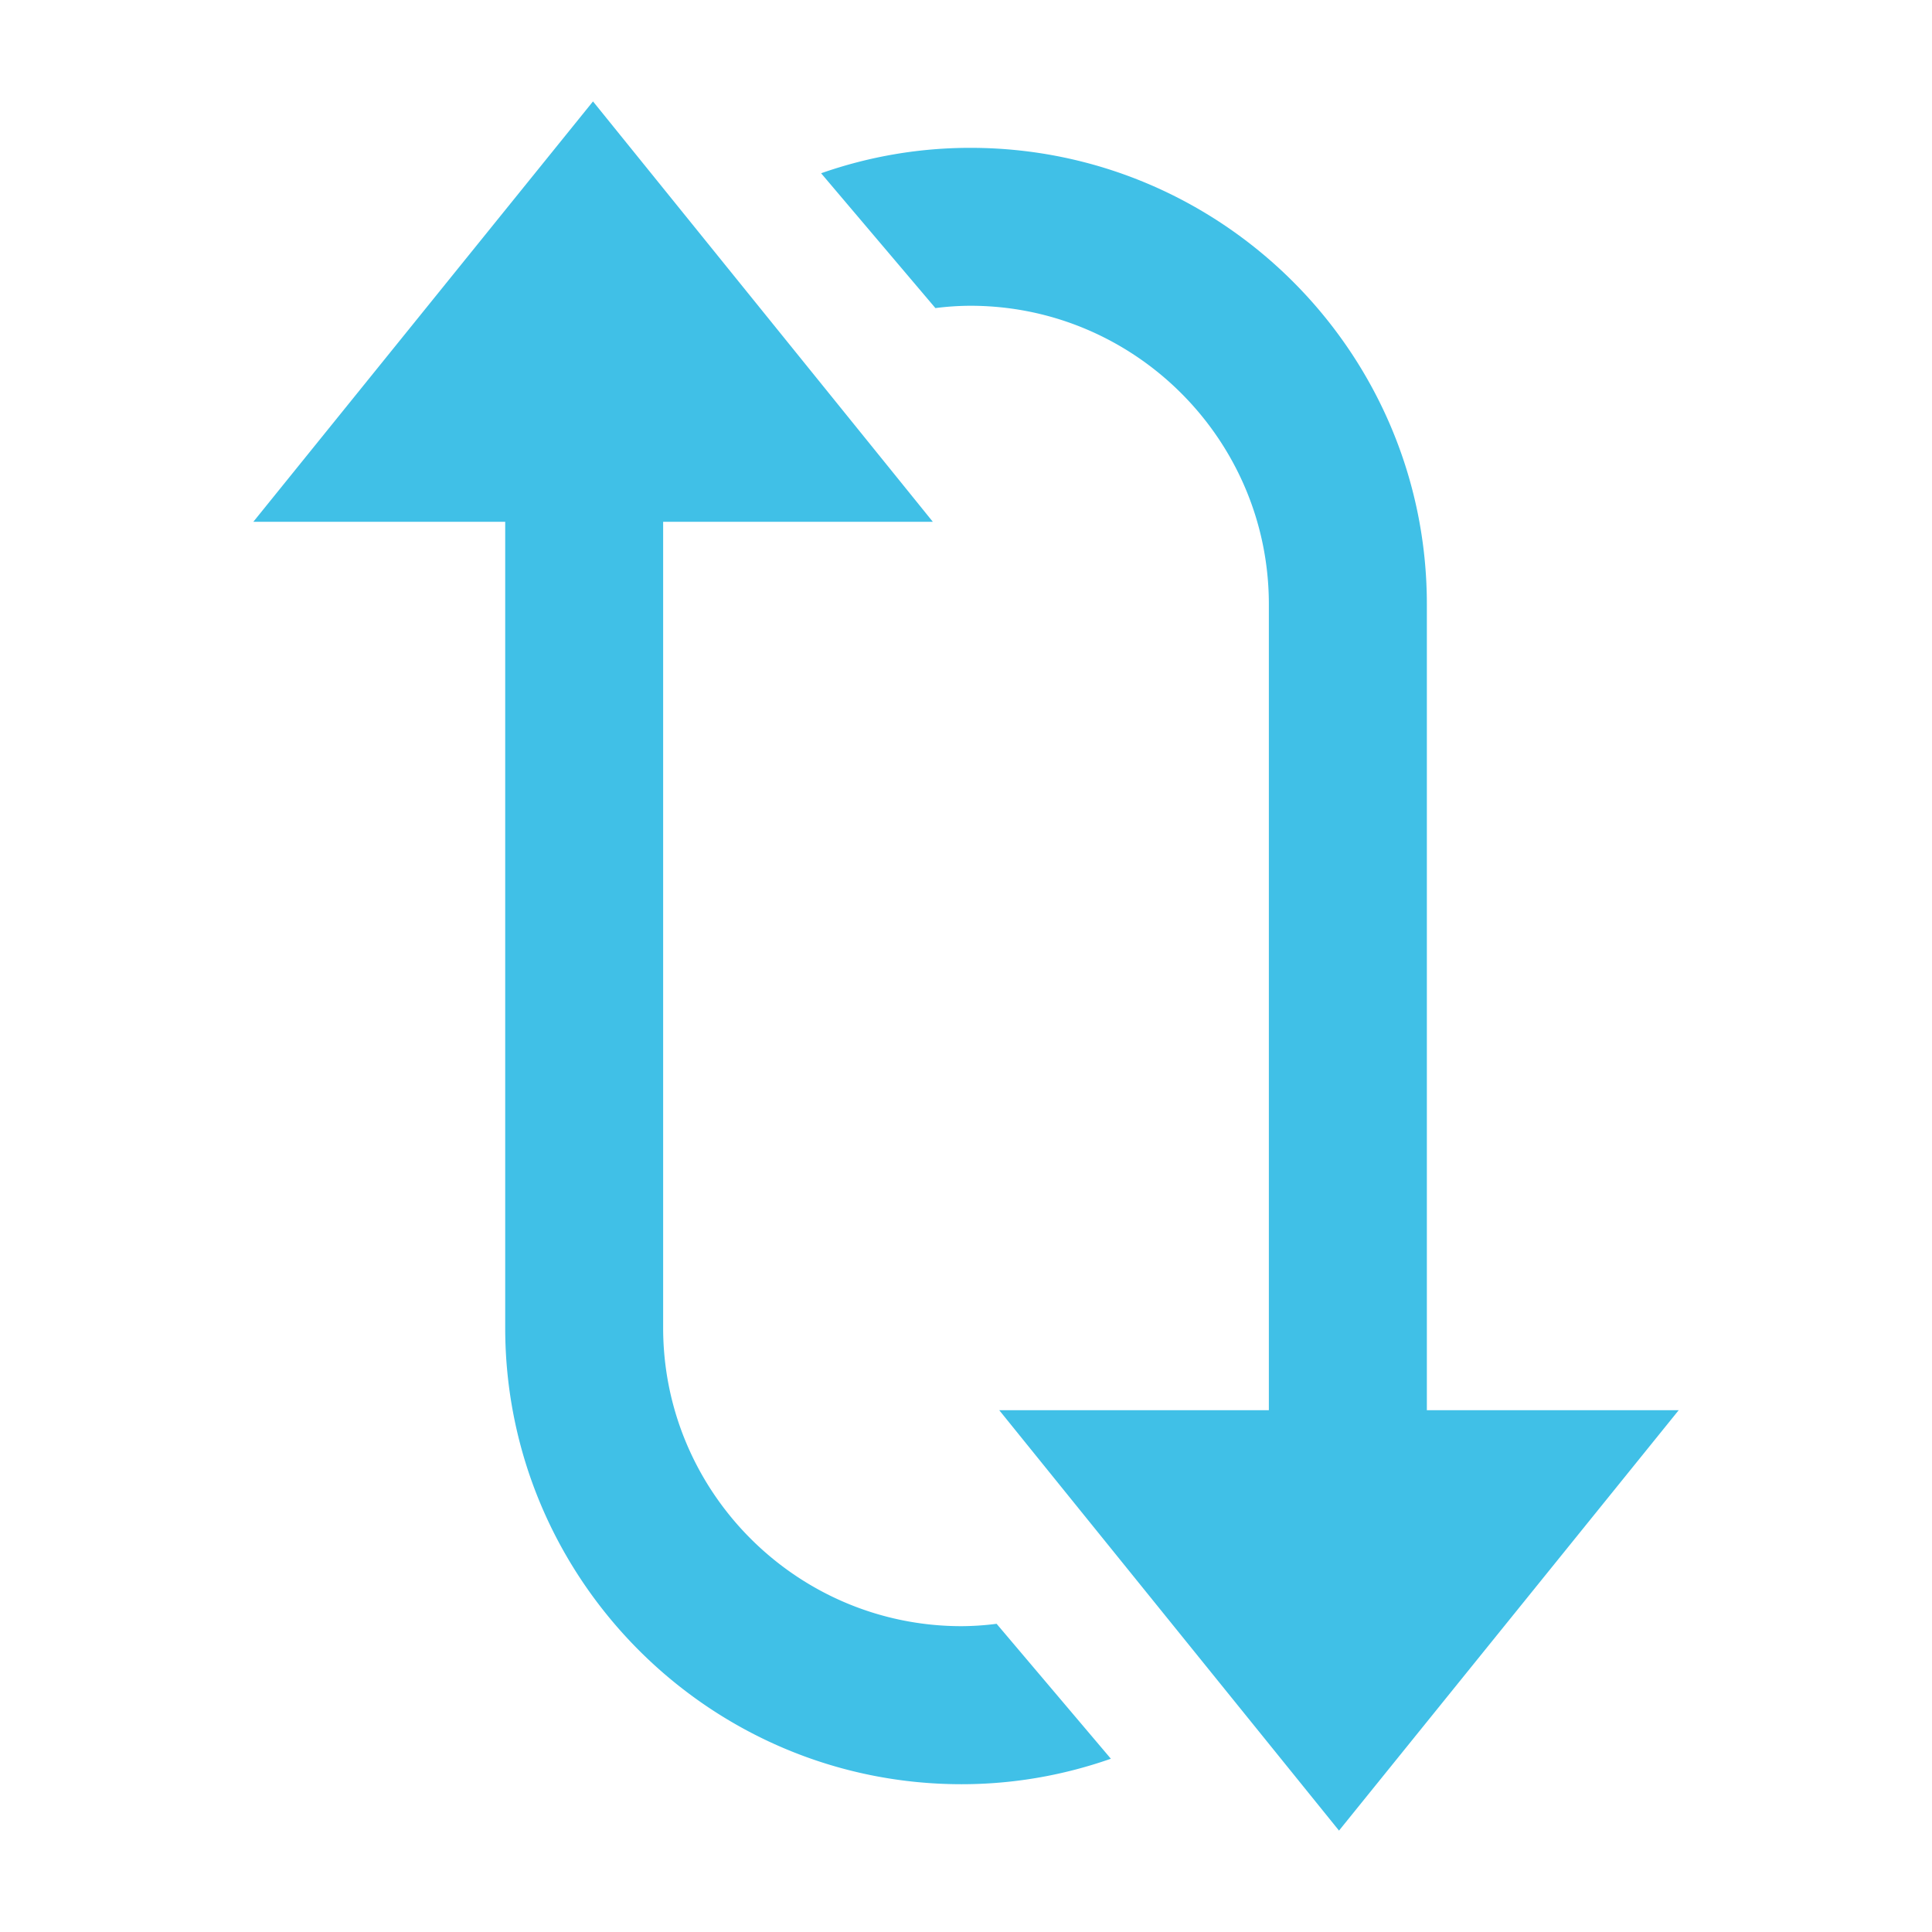 <svg id="レイヤー_1" xmlns="http://www.w3.org/2000/svg" viewBox="0 0 128 128"><g fill="#40c0e7"><path d="M66.027 107.581a18.66 18.66 0 0 1-2.32.157c-10.901 0-19.772-8.866-19.772-19.768V34.571h17.868L39.288 6.719 16.783 34.571h16.688V87.97c0 16.672 13.559 30.239 30.235 30.239 3.366 0 6.688-.566 9.892-1.688l-7.571-8.94z"/><path d="M61.973 20.412a18.447 18.447 0 0 1 2.316-.154c10.9 0 19.776 8.876 19.776 19.776V93.43H66.202l22.511 27.852 22.505-27.852H94.533V40.034c0-16.676-13.567-30.239-30.243-30.239-3.358 0-6.68.559-9.889 1.684l7.572 8.933z"/></g></svg>